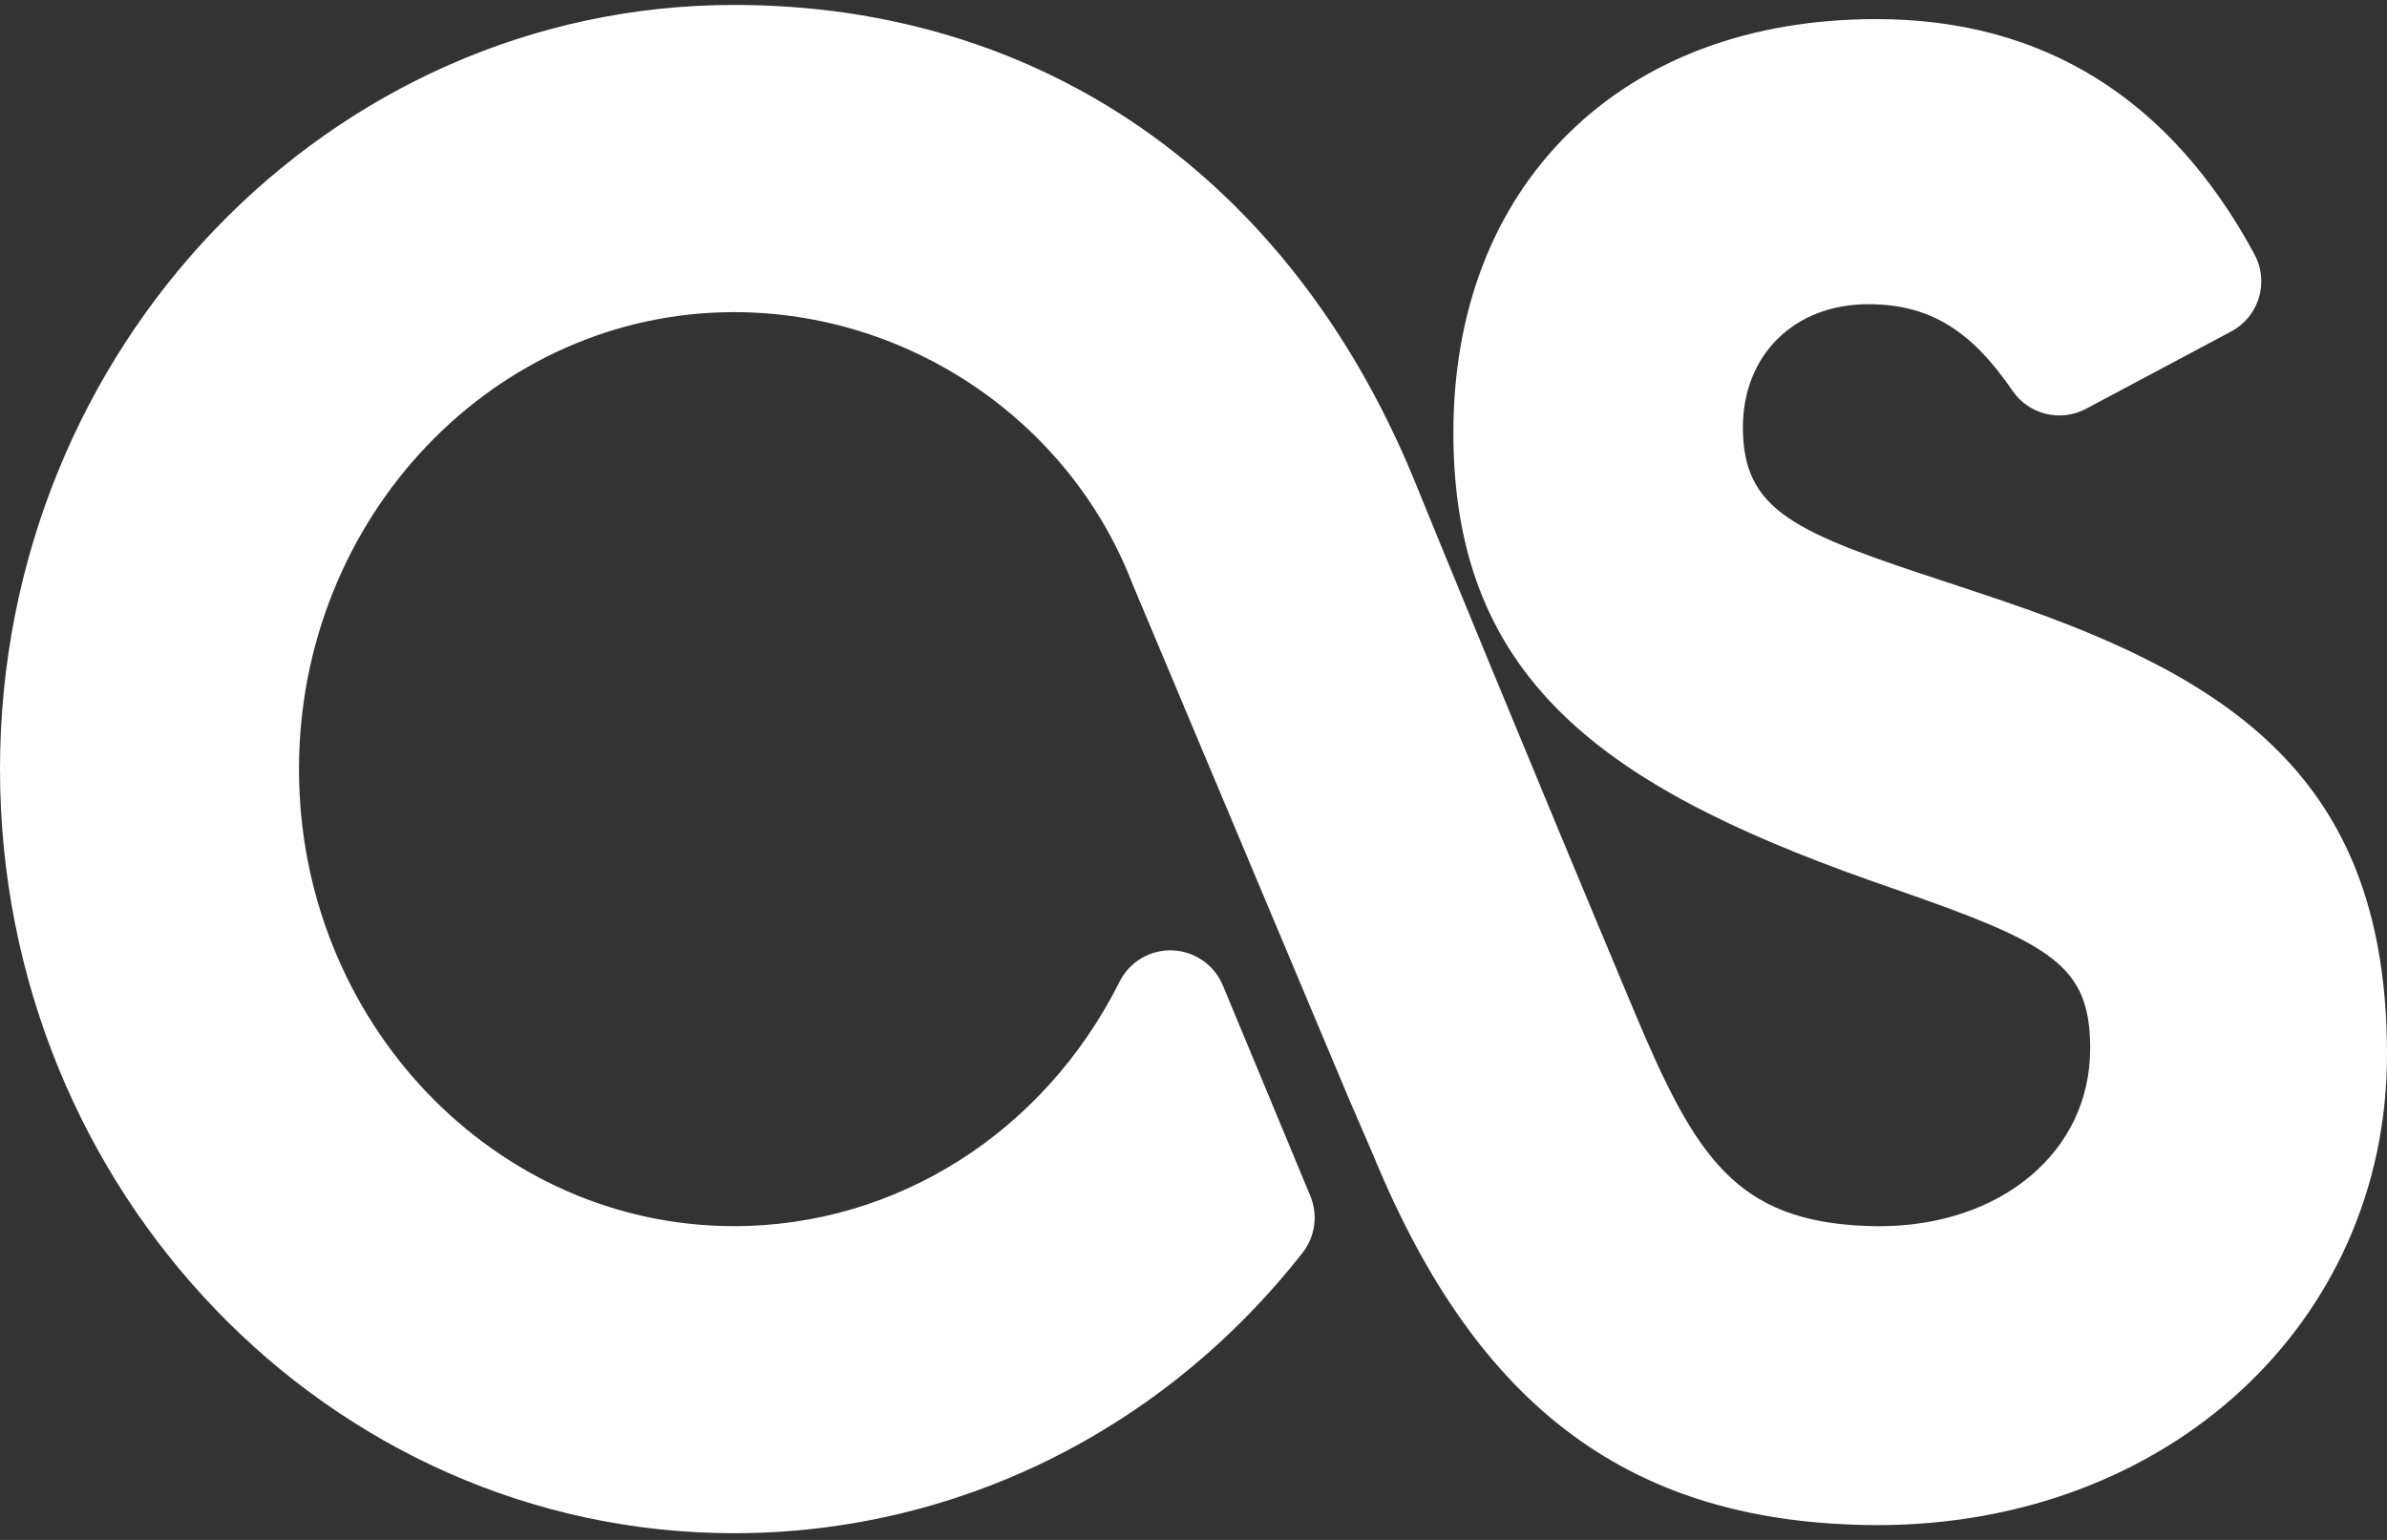 <?xml version="1.0" encoding="UTF-8" standalone="no"?>
<svg width="31px" height="20px" viewBox="0 0 31 20" version="1.1" xmlns="http://www.w3.org/2000/svg" xmlns:xlink="http://www.w3.org/1999/xlink">
    <rect x="0" y="0" width="31" height="20" fill="#333333" stroke="none"/>
    <!-- Generator: Sketch 39.1 (31720) - http://www.bohemiancoding.com/sketch -->
    <title>lastfm</title>
    <desc>Created with Sketch.</desc>
    <defs></defs>
    <g id="Page-1" stroke="none" stroke-width="1" fill="none" fill-rule="evenodd">
        <g id="lastfm" fill="#FFFFFF">
            <g id="XMLID_5_">
                <path d="M26.027,7.81 C25.762,7.719 25.506,7.635 25.261,7.554 C23.31,6.914 22.635,6.638 22.635,5.551 C22.635,4.609 23.304,3.951 24.262,3.951 C25.048,3.951 25.591,4.277 26.136,5.074 C26.348,5.385 26.76,5.486 27.092,5.309 L28.977,4.305 C29.15,4.213 29.279,4.055 29.336,3.867 C29.393,3.679 29.372,3.476 29.279,3.303 C28.184,1.276 26.532,0.248 24.368,0.248 C22.735,0.248 21.352,0.763 20.367,1.736 C19.391,2.701 18.875,4.044 18.875,5.621 C18.875,8.928 20.971,10.296 24.589,11.541 C26.66,12.26 27.145,12.538 27.145,13.619 C27.145,14.956 25.991,15.926 24.4,15.926 C24.353,15.926 24.304,15.925 24.255,15.923 C22.545,15.863 22.018,15.029 21.225,13.138 C19.951,10.106 18.461,6.472 18.351,6.196 C18.349,6.193 18.348,6.19 18.347,6.187 C16.731,2.296 13.519,0.064 9.534,0.064 C4.277,0.064 0,4.517 0,9.991 C0,15.462 4.277,19.913 9.534,19.913 C12.409,19.913 15.1,18.586 16.916,16.271 C17.081,16.061 17.119,15.778 17.017,15.532 L15.881,12.798 C15.77,12.531 15.514,12.354 15.226,12.343 C14.936,12.333 14.669,12.492 14.54,12.75 C13.558,14.709 11.64,15.925 9.534,15.925 C6.418,15.925 3.883,13.263 3.883,9.991 C3.883,6.717 6.418,4.054 9.534,4.054 C11.8,4.054 13.874,5.459 14.694,7.55 C14.696,7.555 14.698,7.561 14.7,7.566 L17.512,14.256 L17.836,15.006 C19.195,18.313 21.209,19.794 24.367,19.808 L24.38,19.808 C28.154,19.808 31,17.181 31,13.696 C31,10.203 29.097,8.854 26.027,7.81 L26.027,7.81 Z" id="XMLID_6_"></path>
            </g>
        </g>
    </g>
</svg>